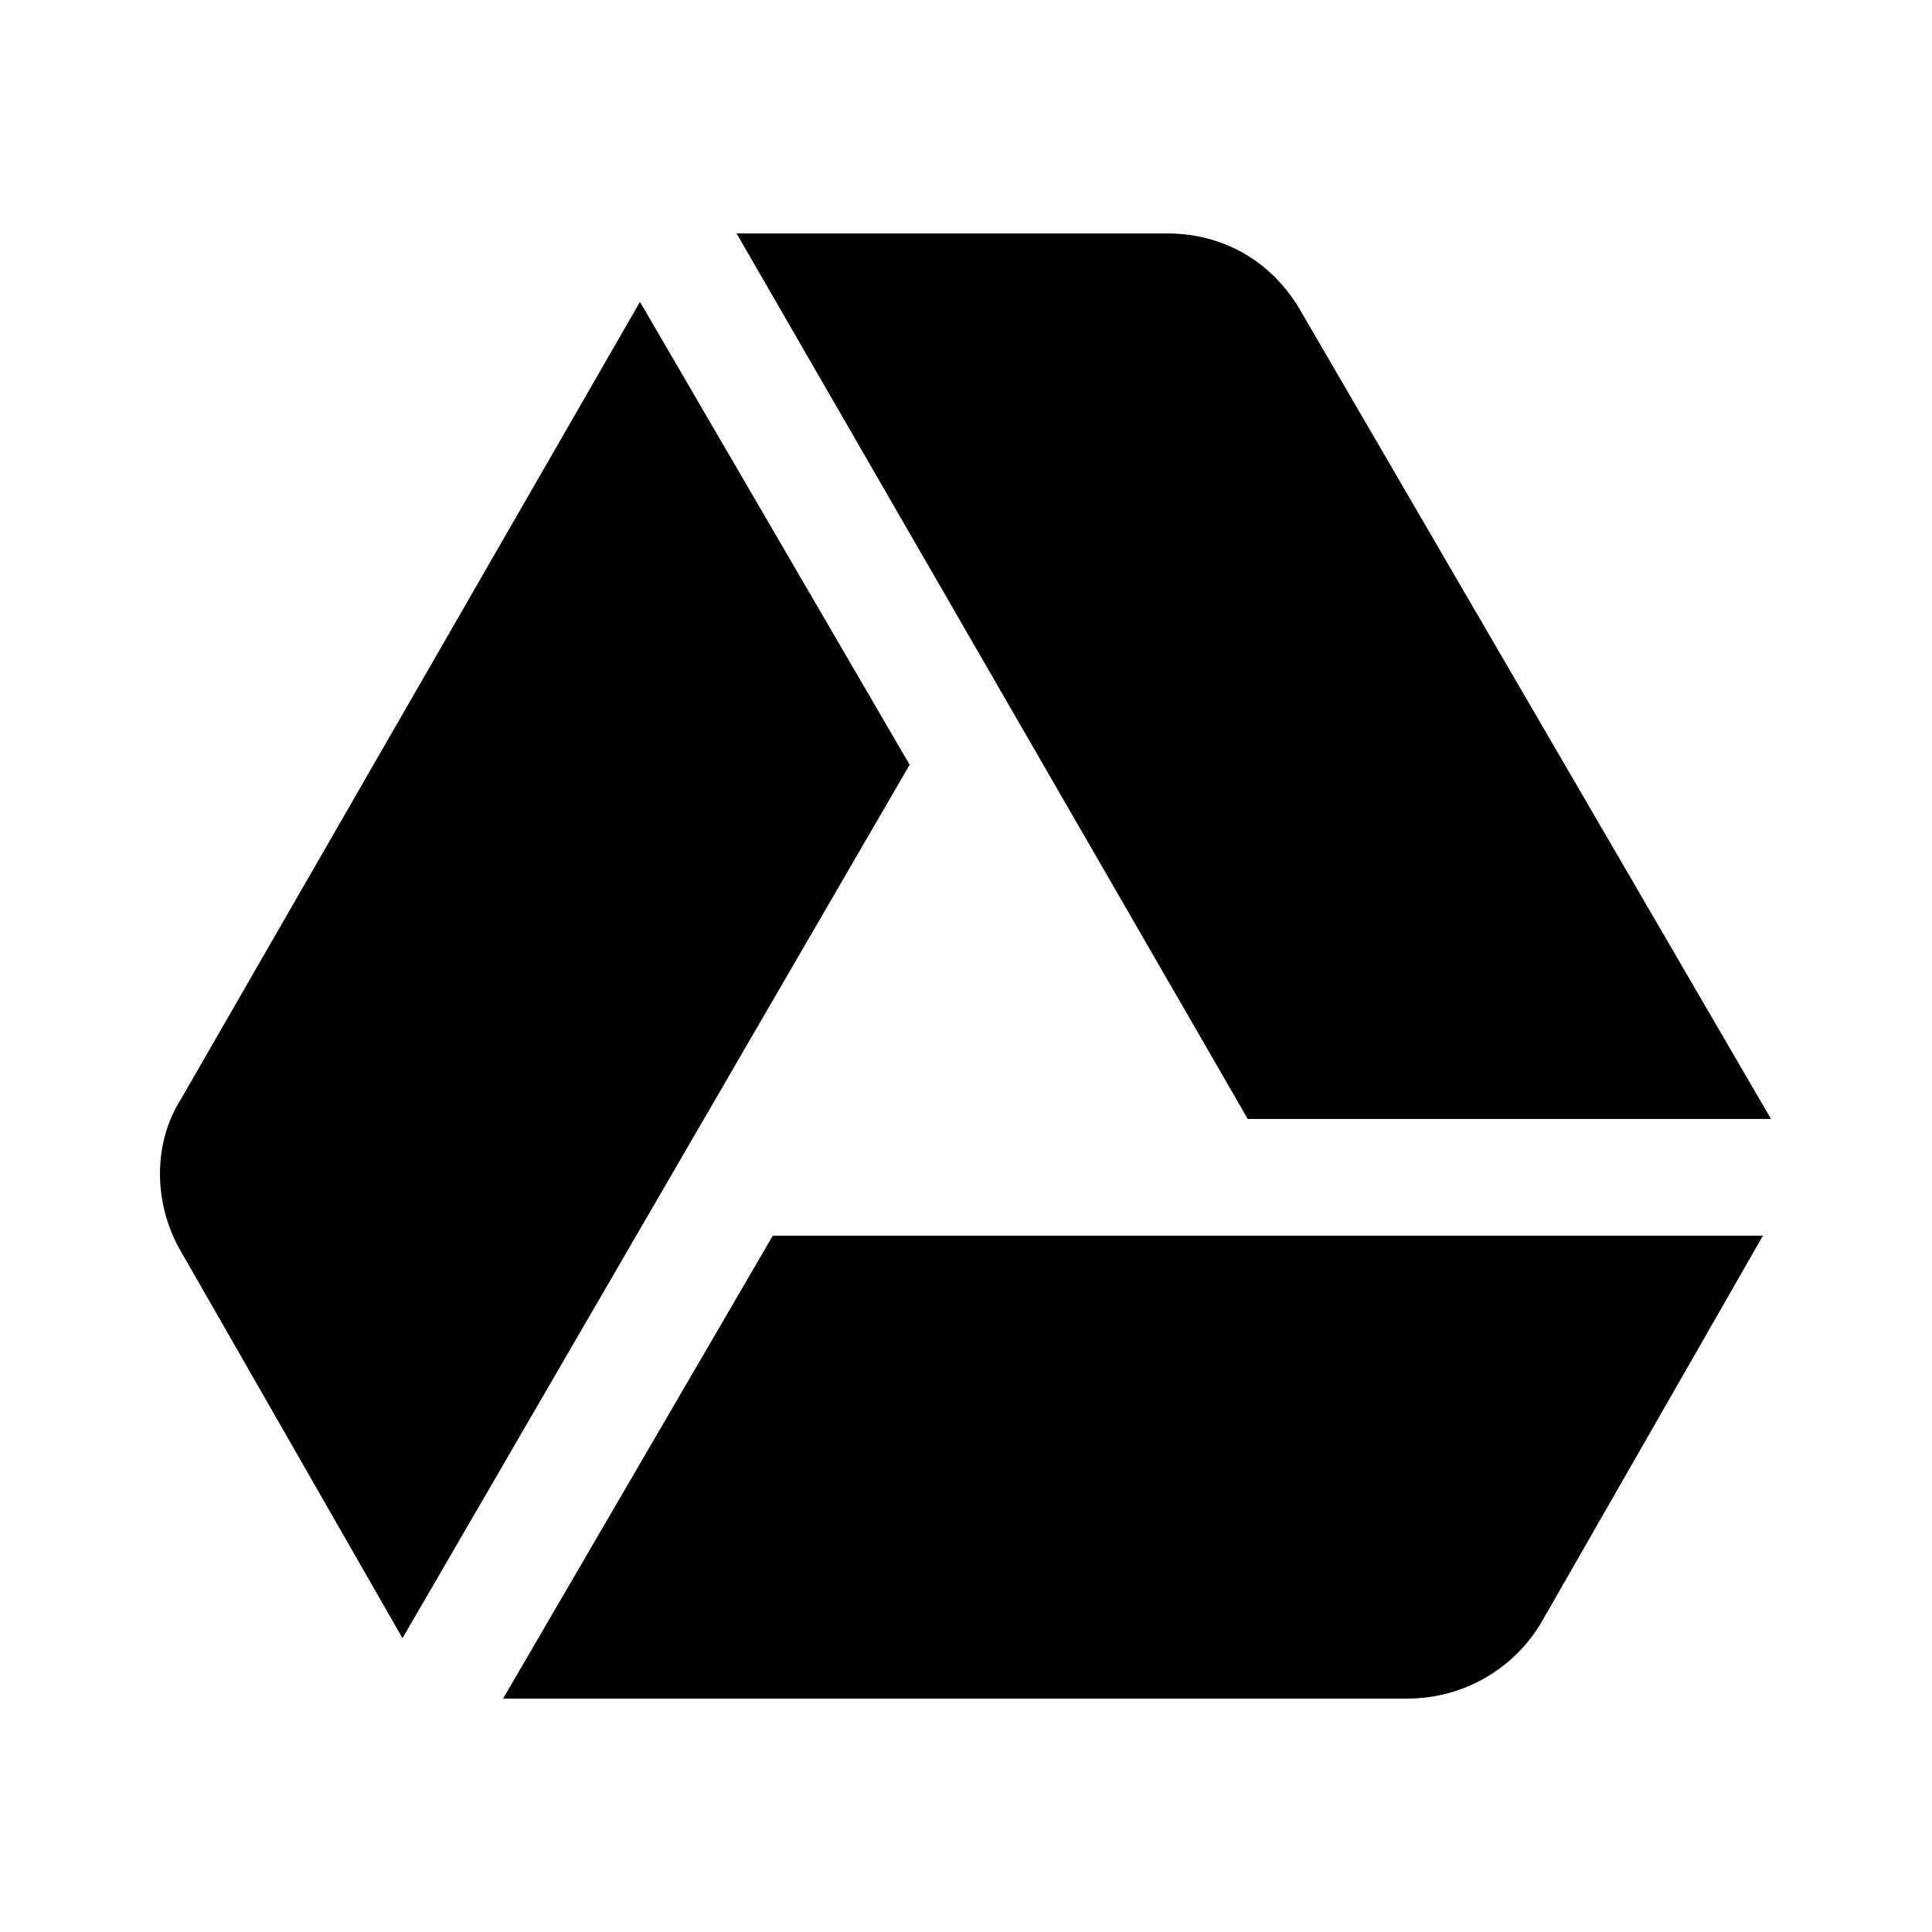 <svg xmlns="http://www.w3.org/2000/svg" viewBox="0 0 48 48"><path d="M44 27.8H31l-12.7-22H29c1.4 0 2.6.7 3.3 1.9L44 27.8zm-.2 2.9l-5.5 9.6a3.86 3.86 0 0 1-3.3 1.9H12.5l6.7-11.5h24.6zM22.6 19L10 40.7l-5.5-9.6c-.7-1.2-.7-2.7 0-3.8L15.9 7.5 22.6 19z"/></svg>